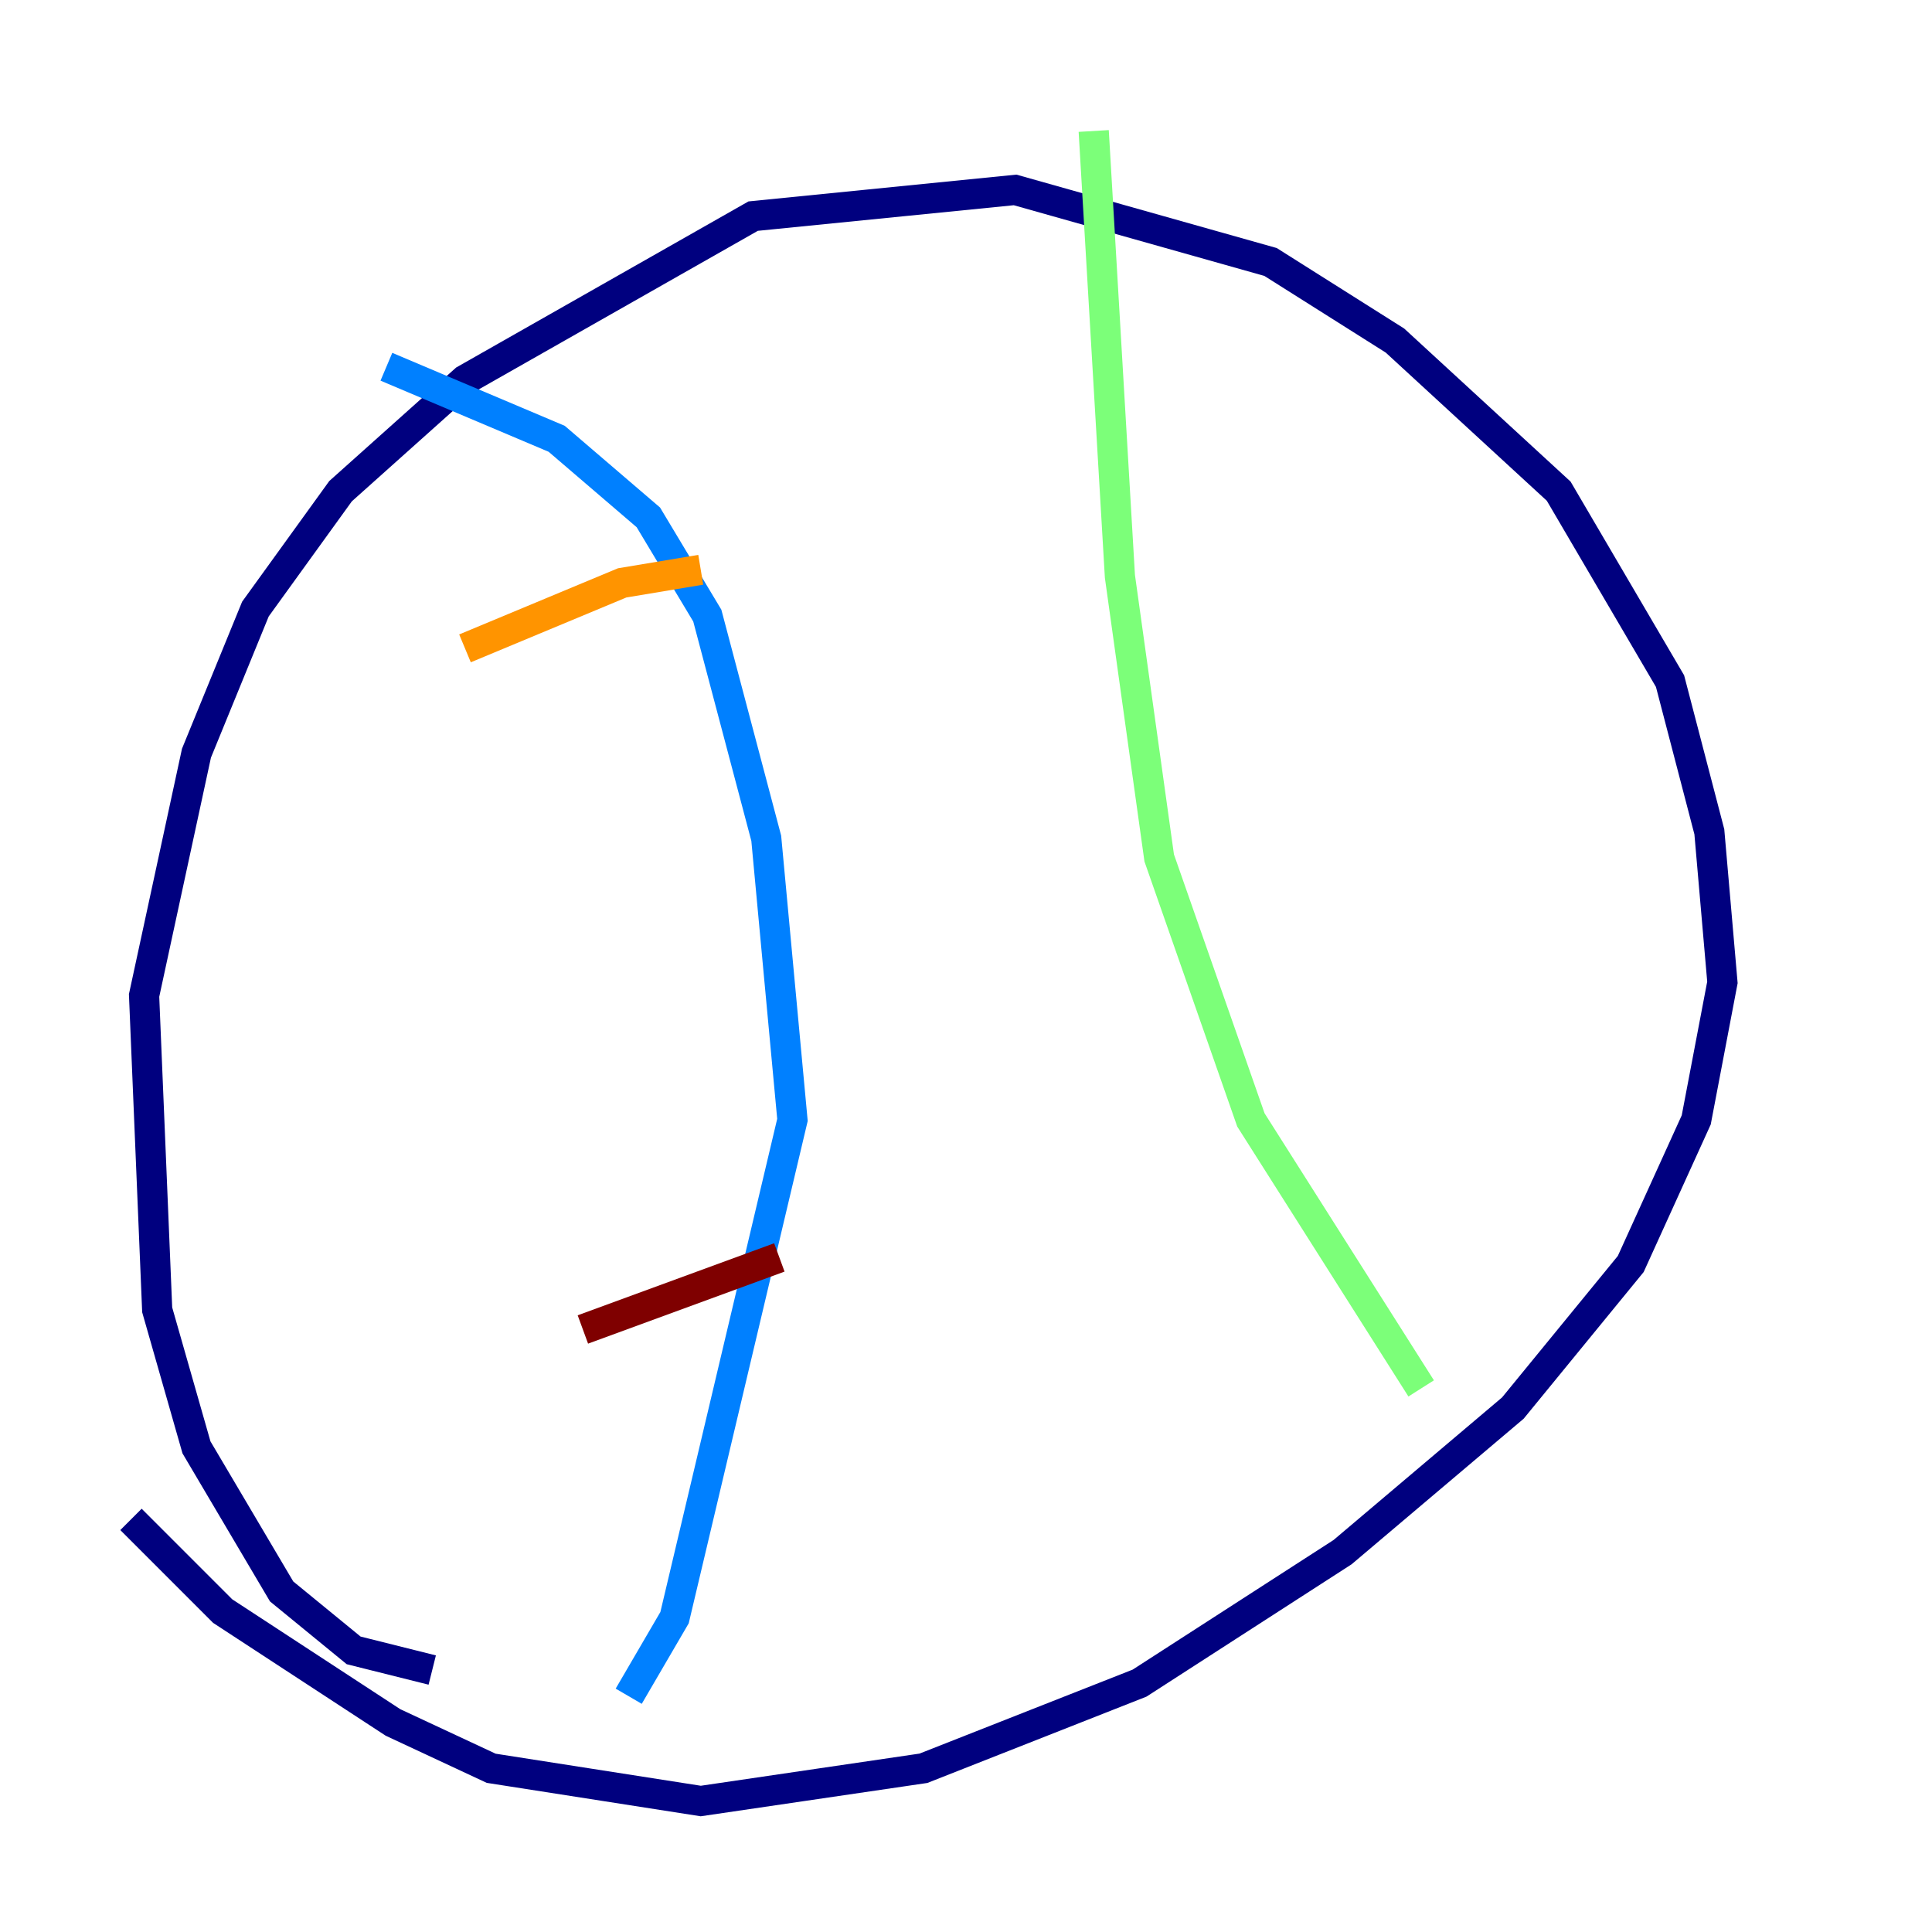 <?xml version="1.0" encoding="utf-8" ?>
<svg baseProfile="tiny" height="128" version="1.2" viewBox="0,0,128,128" width="128" xmlns="http://www.w3.org/2000/svg" xmlns:ev="http://www.w3.org/2001/xml-events" xmlns:xlink="http://www.w3.org/1999/xlink"><defs /><polyline fill="none" points="8.678,100.664 14.752,106.739 26.034,114.115 32.542,117.153 46.427,119.322 61.18,117.153 75.498,111.512 88.949,102.834 100.231,93.288 108.041,83.742 112.38,74.197 114.115,65.085 113.248,55.105 110.644,45.125 103.268,32.542 92.42,22.563 84.176,17.356 67.254,12.583 49.898,14.319 30.807,25.166 22.563,32.542 16.922,40.352 13.017,49.898 9.546,65.953 10.414,86.78 13.017,95.891 18.658,105.437 23.43,109.342 28.637,110.644" stroke="#00007f" stroke-width="2" /><polyline fill="none" points="25.6,24.298 36.881,29.071 42.956,34.278 46.861,40.786 50.766,55.539 52.502,74.197 44.691,107.173 41.654,112.38" stroke="#0080ff" stroke-width="2" /><polyline fill="none" points="72.461,8.678 74.197,38.183 76.8,56.841 82.875,74.197 94.156,91.986" stroke="#7cff79" stroke-width="2" /><polyline fill="none" points="30.807,42.956 41.22,38.617 46.427,37.749" stroke="#ff9400" stroke-width="2" /><polyline fill="none" points="38.617,88.081 51.634,83.308" stroke="#7f0000" stroke-width="2" /></svg>
